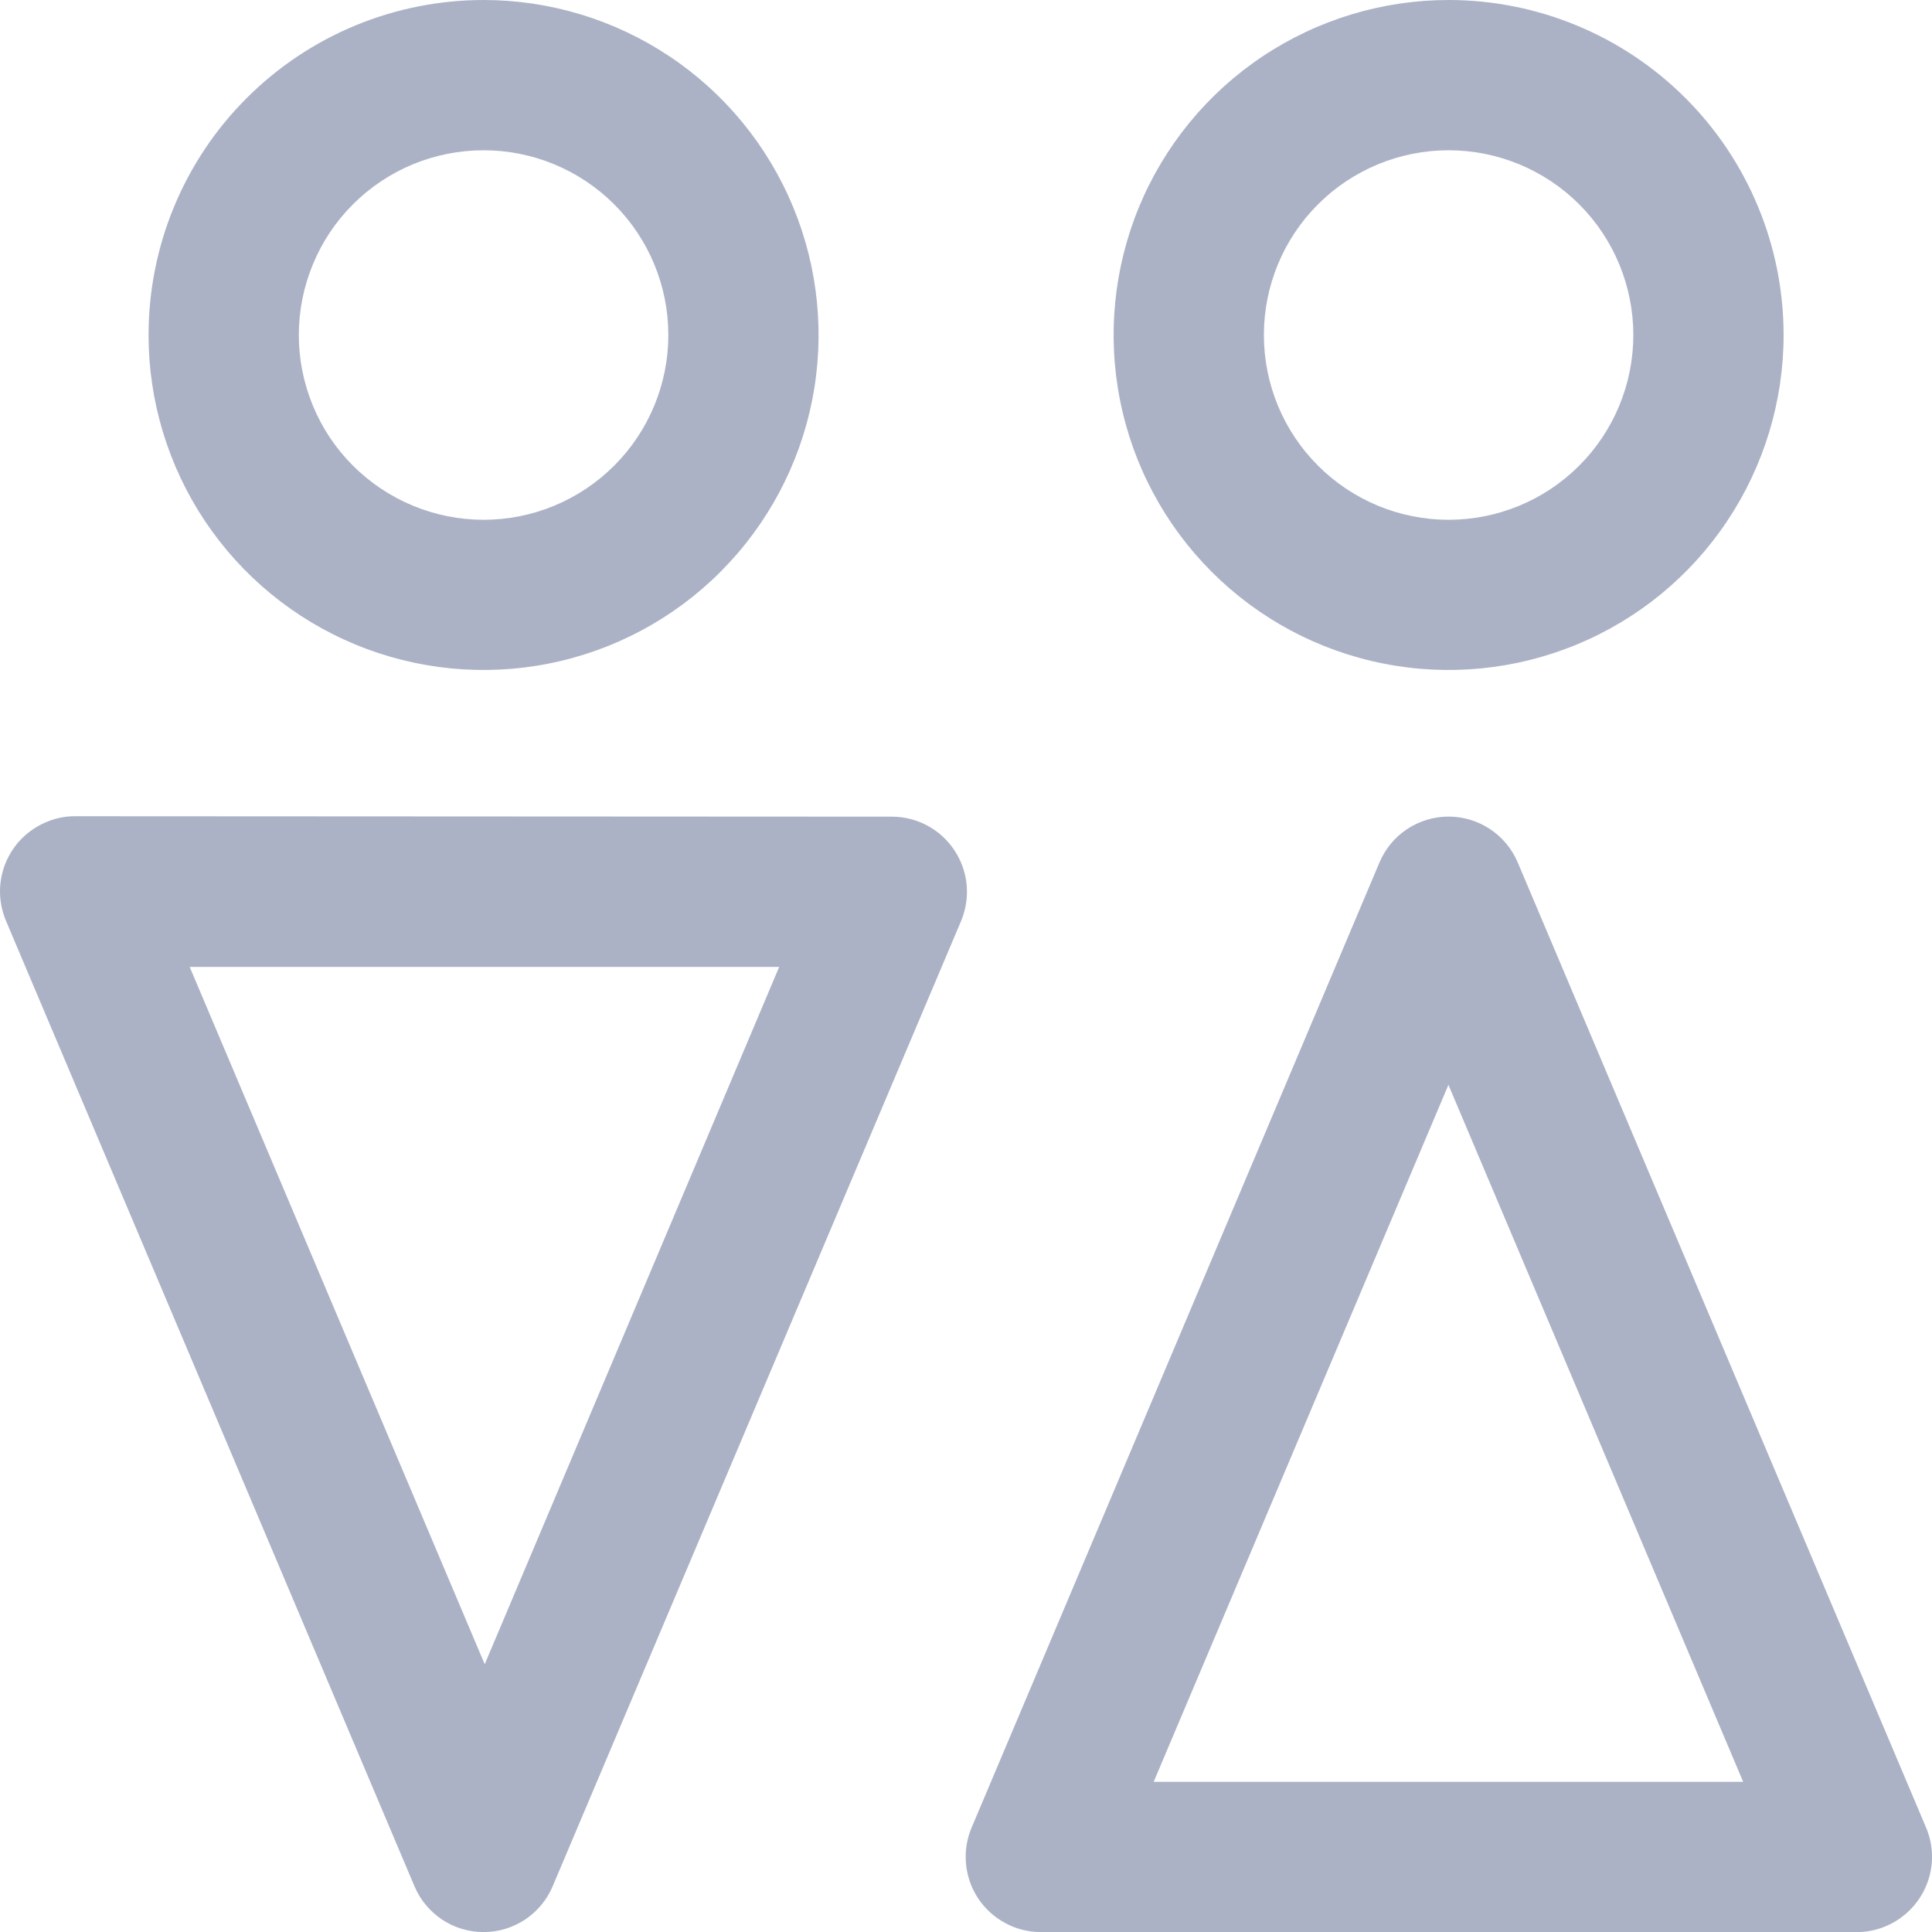 <svg width="27" height="27" viewBox="0 0 27 27" fill="none" xmlns="http://www.w3.org/2000/svg">
<path d="M19.278 12.054C19.358 11.864 19.492 11.701 19.664 11.587C19.836 11.473 20.038 11.412 20.244 11.412C20.451 11.412 20.652 11.473 20.824 11.587C20.996 11.701 21.131 11.864 21.211 12.054L26.917 25.54C27.026 25.797 27.028 26.086 26.923 26.344C26.818 26.602 26.615 26.808 26.359 26.917C26.232 26.972 26.095 27 25.957 27.001H14.544C14.371 27.001 14.2 26.958 14.048 26.875C13.896 26.793 13.766 26.675 13.67 26.531C13.574 26.386 13.516 26.22 13.5 26.048C13.484 25.876 13.51 25.702 13.578 25.542L19.278 12.054ZM12.464 11.413C12.638 11.413 12.808 11.456 12.96 11.538C13.113 11.62 13.243 11.739 13.338 11.883C13.434 12.028 13.493 12.193 13.509 12.366C13.525 12.538 13.498 12.712 13.431 12.872L7.724 26.36C7.644 26.55 7.51 26.712 7.338 26.826C7.166 26.941 6.964 27.001 6.758 27.001C6.552 27.001 6.35 26.941 6.178 26.826C6.006 26.712 5.872 26.55 5.792 26.36L0.085 12.872C0.031 12.745 0.002 12.608 6.51591e-05 12.47C-0.001 12.331 0.024 12.194 0.076 12.066C0.128 11.937 0.204 11.82 0.301 11.722C0.399 11.623 0.514 11.545 0.642 11.491C0.768 11.436 0.905 11.407 1.044 11.407L12.464 11.413ZM20.244 15.156L16.123 24.901H24.361L20.24 15.156H20.244ZM10.889 13.513H2.651L6.774 23.258L10.889 13.513ZM6.758 4.31593e-07C7.684 4.31593e-07 8.589 0.275 9.359 0.789C10.129 1.303 10.729 2.035 11.083 2.89C11.438 3.746 11.53 4.687 11.35 5.595C11.169 6.503 10.723 7.337 10.068 7.992C9.414 8.647 8.579 9.093 7.671 9.273C6.763 9.454 5.822 9.361 4.966 9.007C4.111 8.653 3.38 8.053 2.865 7.283C2.351 6.513 2.076 5.608 2.076 4.682C2.076 4.067 2.197 3.458 2.432 2.89C2.667 2.322 3.012 1.805 3.447 1.371C3.882 0.936 4.398 0.591 4.966 0.356C5.534 0.121 6.143 -0 6.758 4.31593e-07ZM20.244 4.31593e-07C21.486 4.31593e-07 22.677 0.493 23.555 1.371C24.433 2.249 24.926 3.44 24.926 4.682C24.926 5.608 24.651 6.513 24.137 7.283C23.623 8.053 22.892 8.653 22.036 9.007C21.18 9.361 20.239 9.454 19.331 9.273C18.423 9.093 17.589 8.647 16.934 7.992C16.279 7.337 15.833 6.503 15.653 5.595C15.472 4.687 15.565 3.746 15.919 2.89C16.273 2.035 16.873 1.303 17.643 0.789C18.413 0.275 19.319 4.31593e-07 20.244 4.31593e-07ZM6.758 2.1C6.419 2.1 6.083 2.167 5.77 2.296C5.457 2.426 5.172 2.616 4.932 2.856C4.692 3.096 4.502 3.38 4.373 3.694C4.243 4.007 4.176 4.343 4.176 4.682C4.176 5.021 4.243 5.356 4.373 5.67C4.502 5.983 4.692 6.268 4.932 6.507C5.172 6.747 5.457 6.937 5.77 7.067C6.083 7.197 6.419 7.264 6.758 7.264C7.443 7.264 8.099 6.992 8.584 6.507C9.068 6.023 9.34 5.366 9.34 4.682C9.34 3.997 9.068 3.34 8.584 2.856C8.099 2.372 7.443 2.1 6.758 2.1ZM20.244 2.1C19.56 2.1 18.903 2.372 18.419 2.856C17.934 3.34 17.663 3.997 17.663 4.682C17.663 5.366 17.934 6.023 18.419 6.507C18.903 6.992 19.56 7.264 20.244 7.264C20.929 7.264 21.586 6.992 22.07 6.507C22.554 6.023 22.826 5.366 22.826 4.682C22.826 3.997 22.554 3.34 22.07 2.856C21.586 2.372 20.929 2.1 20.244 2.1Z" fill="#ACB2C6"/>
</svg>
